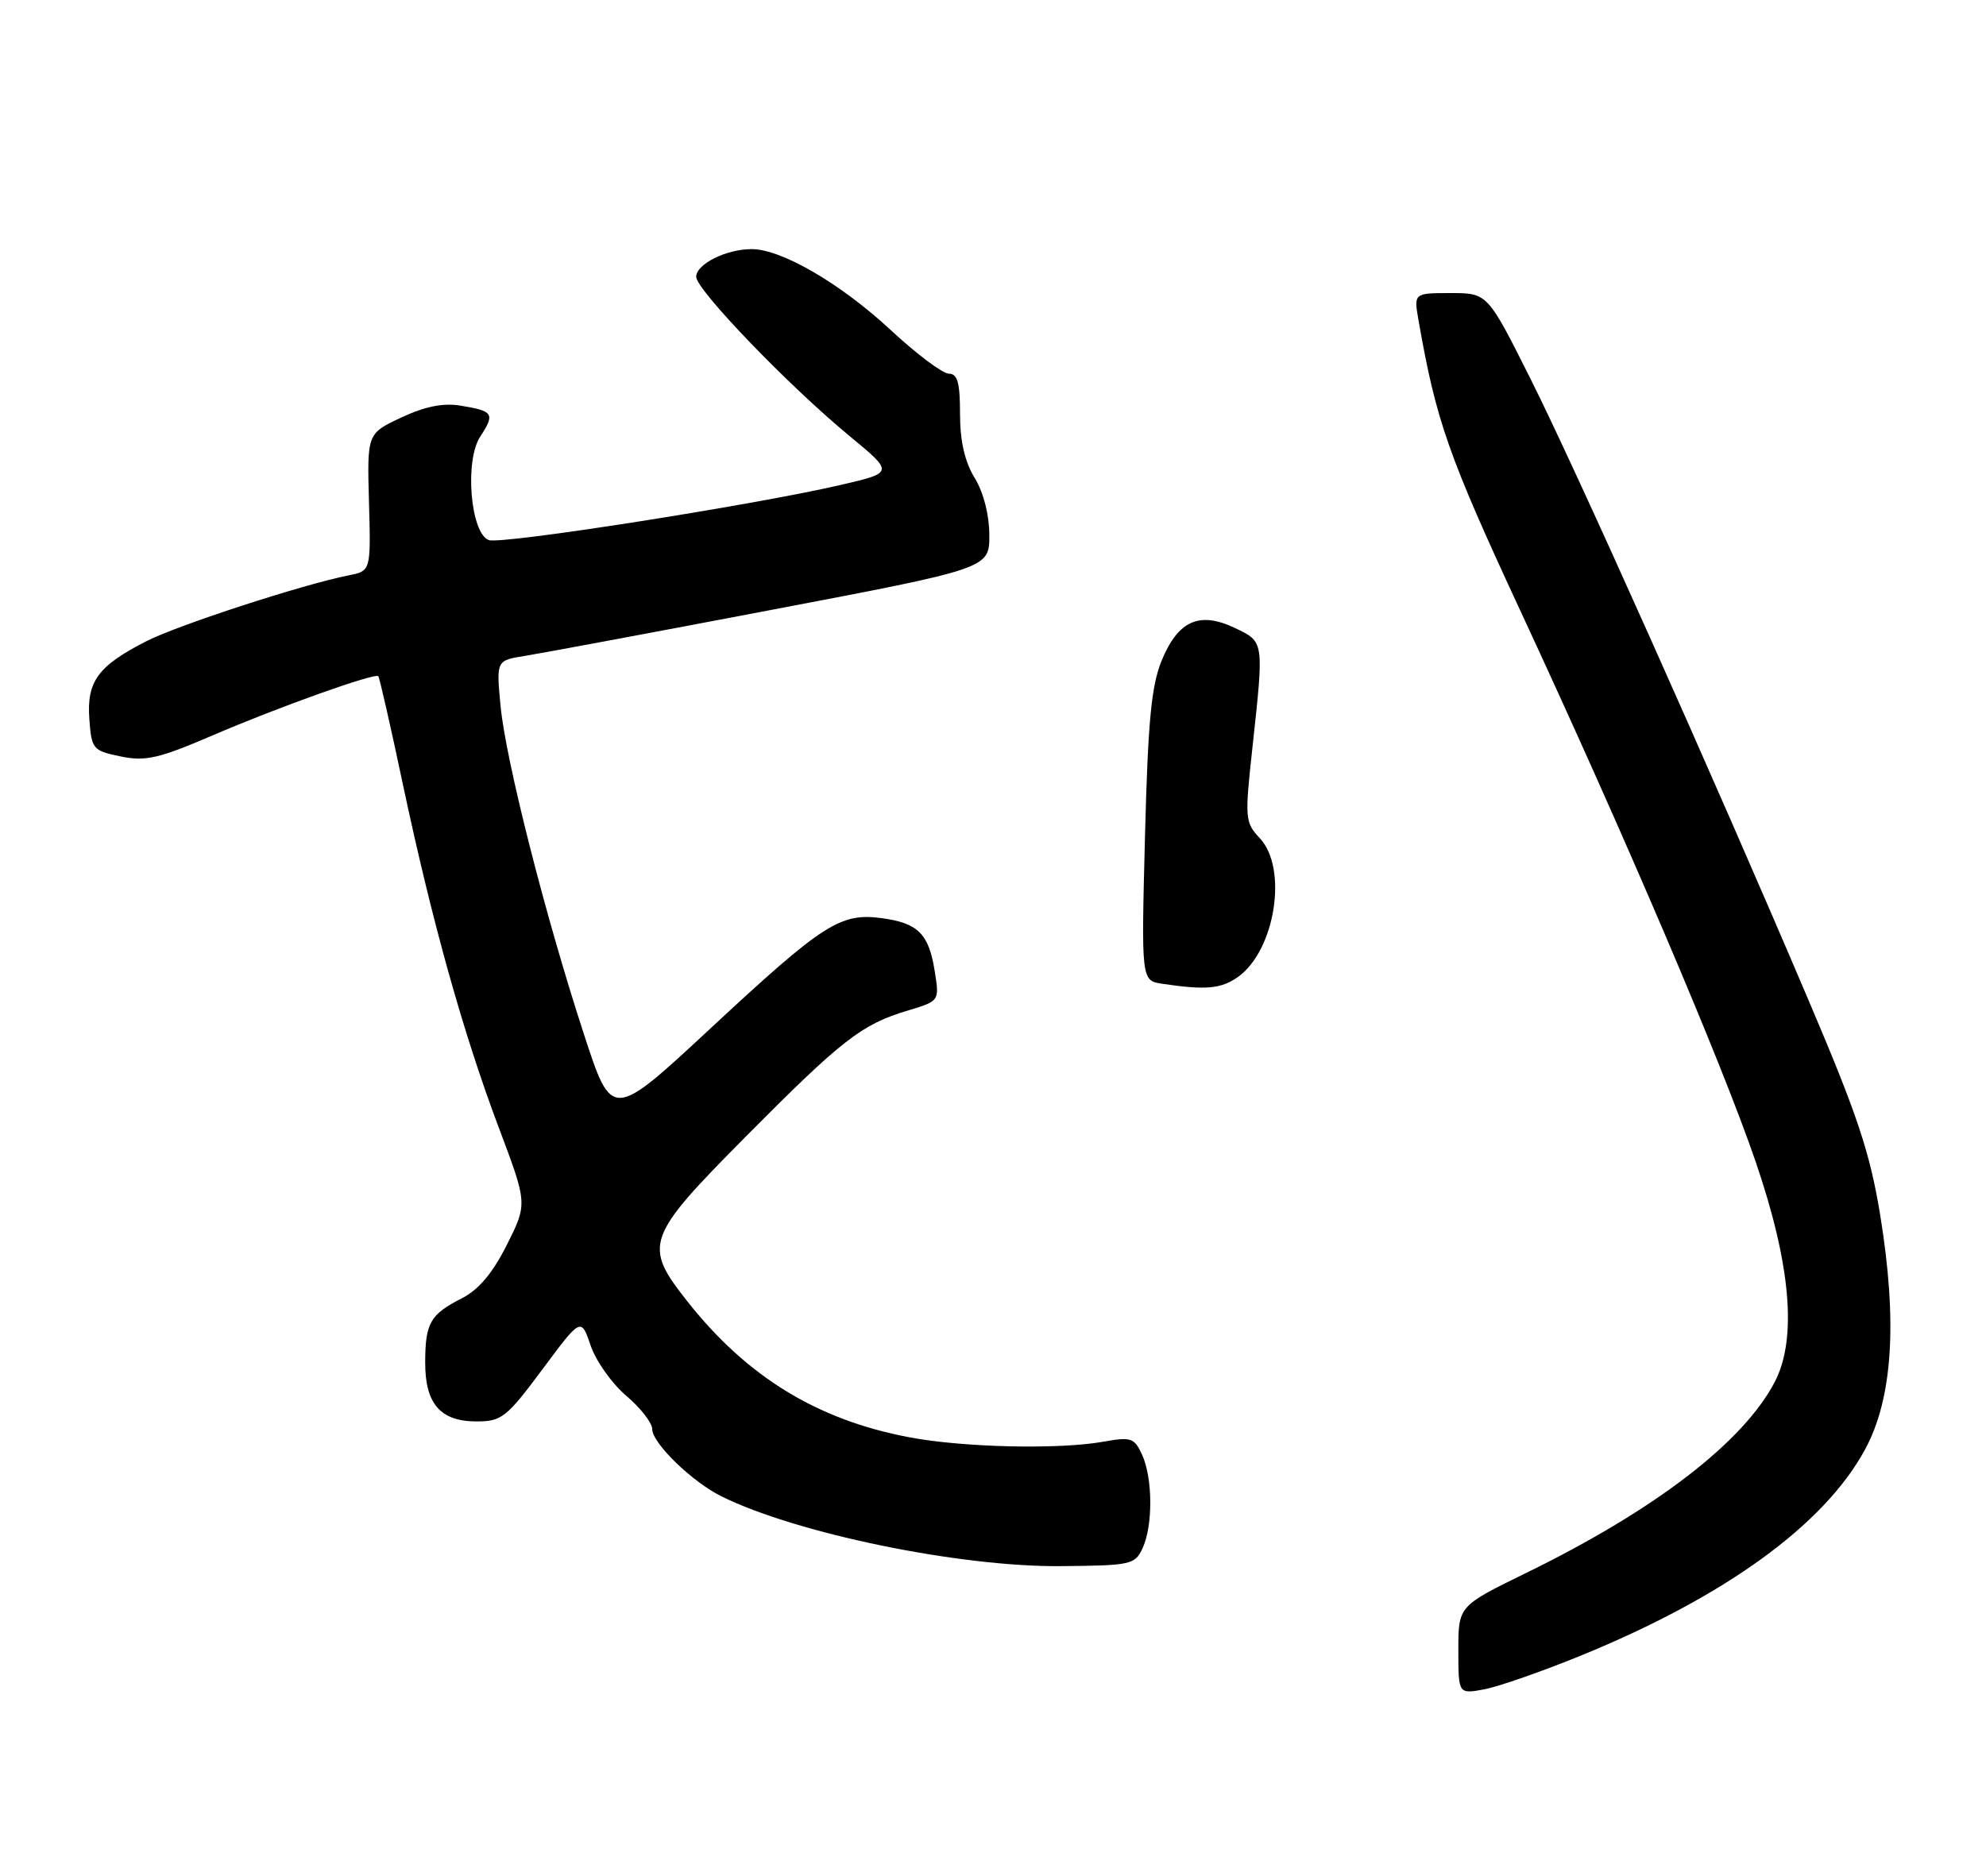 <?xml version="1.0" encoding="UTF-8" standalone="no"?>
<!DOCTYPE svg PUBLIC "-//W3C//DTD SVG 1.1//EN" "http://www.w3.org/Graphics/SVG/1.1/DTD/svg11.dtd" >
<svg xmlns="http://www.w3.org/2000/svg" xmlns:xlink="http://www.w3.org/1999/xlink" version="1.1" viewBox="0 0 271 256">
 <g >
 <path fill="currentColor"
d=" M 215.72 225.96 C 235.37 217.93 248.88 208.14 254.47 197.88 C 258.27 190.90 258.95 180.46 256.56 165.82 C 255.16 157.29 253.47 152.20 246.78 136.50 C 233.57 105.45 215.17 64.33 208.87 51.75 C 202.98 40.00 202.98 40.00 197.95 40.00 C 192.91 40.00 192.91 40.00 193.57 43.75 C 195.98 57.50 197.60 62.12 207.54 83.53 C 221.72 114.05 234.92 144.97 239.55 158.50 C 244.36 172.52 245.25 182.65 242.20 188.56 C 237.94 196.79 225.89 206.06 208.25 214.68 C 199.00 219.20 199.00 219.20 199.00 225.21 C 199.00 231.22 199.00 231.22 202.55 230.56 C 204.50 230.19 210.43 228.12 215.72 225.96 Z  M 155.92 211.28 C 157.34 208.17 157.30 201.75 155.85 198.56 C 154.79 196.24 154.34 196.09 150.60 196.76 C 144.50 197.86 131.38 197.56 124.00 196.15 C 111.48 193.76 101.95 187.92 93.83 177.66 C 87.72 169.93 88.07 168.94 101.75 155.14 C 114.87 141.91 117.58 139.80 123.85 137.93 C 128.20 136.62 128.20 136.62 127.55 132.56 C 126.74 127.44 125.28 125.98 120.30 125.31 C 114.67 124.56 112.34 126.05 96.97 140.34 C 83.50 152.86 83.50 152.86 79.69 141.18 C 74.40 125.00 69.00 103.70 68.30 96.32 C 67.72 90.14 67.72 90.14 71.61 89.52 C 73.75 89.18 88.89 86.36 105.25 83.24 C 135.00 77.58 135.00 77.58 135.00 73.04 C 134.99 70.27 134.22 67.23 133.00 65.23 C 131.64 63.01 131.00 60.19 131.00 56.48 C 131.00 52.23 130.66 51.00 129.47 51.00 C 128.64 51.00 125.08 48.33 121.57 45.07 C 114.76 38.73 106.64 34.00 102.58 34.00 C 99.10 34.00 95.00 36.04 95.00 37.78 C 95.00 39.55 107.66 52.70 115.94 59.52 C 121.97 64.50 121.97 64.50 114.74 66.18 C 102.92 68.93 68.35 74.35 66.69 73.71 C 64.19 72.75 63.38 62.87 65.53 59.59 C 67.58 56.46 67.34 56.09 62.82 55.36 C 60.46 54.97 57.96 55.48 54.74 56.99 C 50.09 59.18 50.09 59.18 50.35 68.55 C 50.61 77.93 50.61 77.93 47.55 78.53 C 41.32 79.77 24.38 85.28 20.02 87.49 C 13.39 90.86 11.82 92.99 12.19 98.11 C 12.49 102.25 12.66 102.45 16.46 103.24 C 19.86 103.94 21.64 103.53 28.96 100.39 C 37.97 96.51 51.14 91.81 51.62 92.29 C 51.78 92.45 53.29 99.07 54.97 107.02 C 58.94 125.75 63.19 140.96 68.06 153.90 C 71.98 164.29 71.98 164.29 69.16 169.90 C 67.23 173.76 65.31 176.03 63.01 177.20 C 58.70 179.40 58.03 180.57 58.02 185.92 C 58.00 191.59 60.09 194.00 65.02 194.00 C 68.45 194.00 69.12 193.47 74.01 186.90 C 79.29 179.80 79.29 179.80 80.60 183.65 C 81.32 185.77 83.51 188.85 85.46 190.50 C 87.40 192.15 89.00 194.20 89.00 195.05 C 89.00 196.97 94.46 202.27 98.50 204.25 C 108.77 209.31 130.91 213.86 144.67 213.75 C 154.36 213.67 154.88 213.55 155.92 211.28 Z  M 168.88 133.37 C 174.00 129.78 175.79 118.54 171.90 114.39 C 169.89 112.25 169.84 111.73 170.90 102.04 C 172.49 87.43 172.52 87.62 168.51 85.71 C 163.67 83.40 160.75 84.70 158.51 90.17 C 157.10 93.62 156.64 98.51 156.24 114.17 C 155.73 133.84 155.73 133.84 158.61 134.27 C 164.49 135.15 166.61 134.96 168.88 133.37 Z "/>
</g>
</svg>